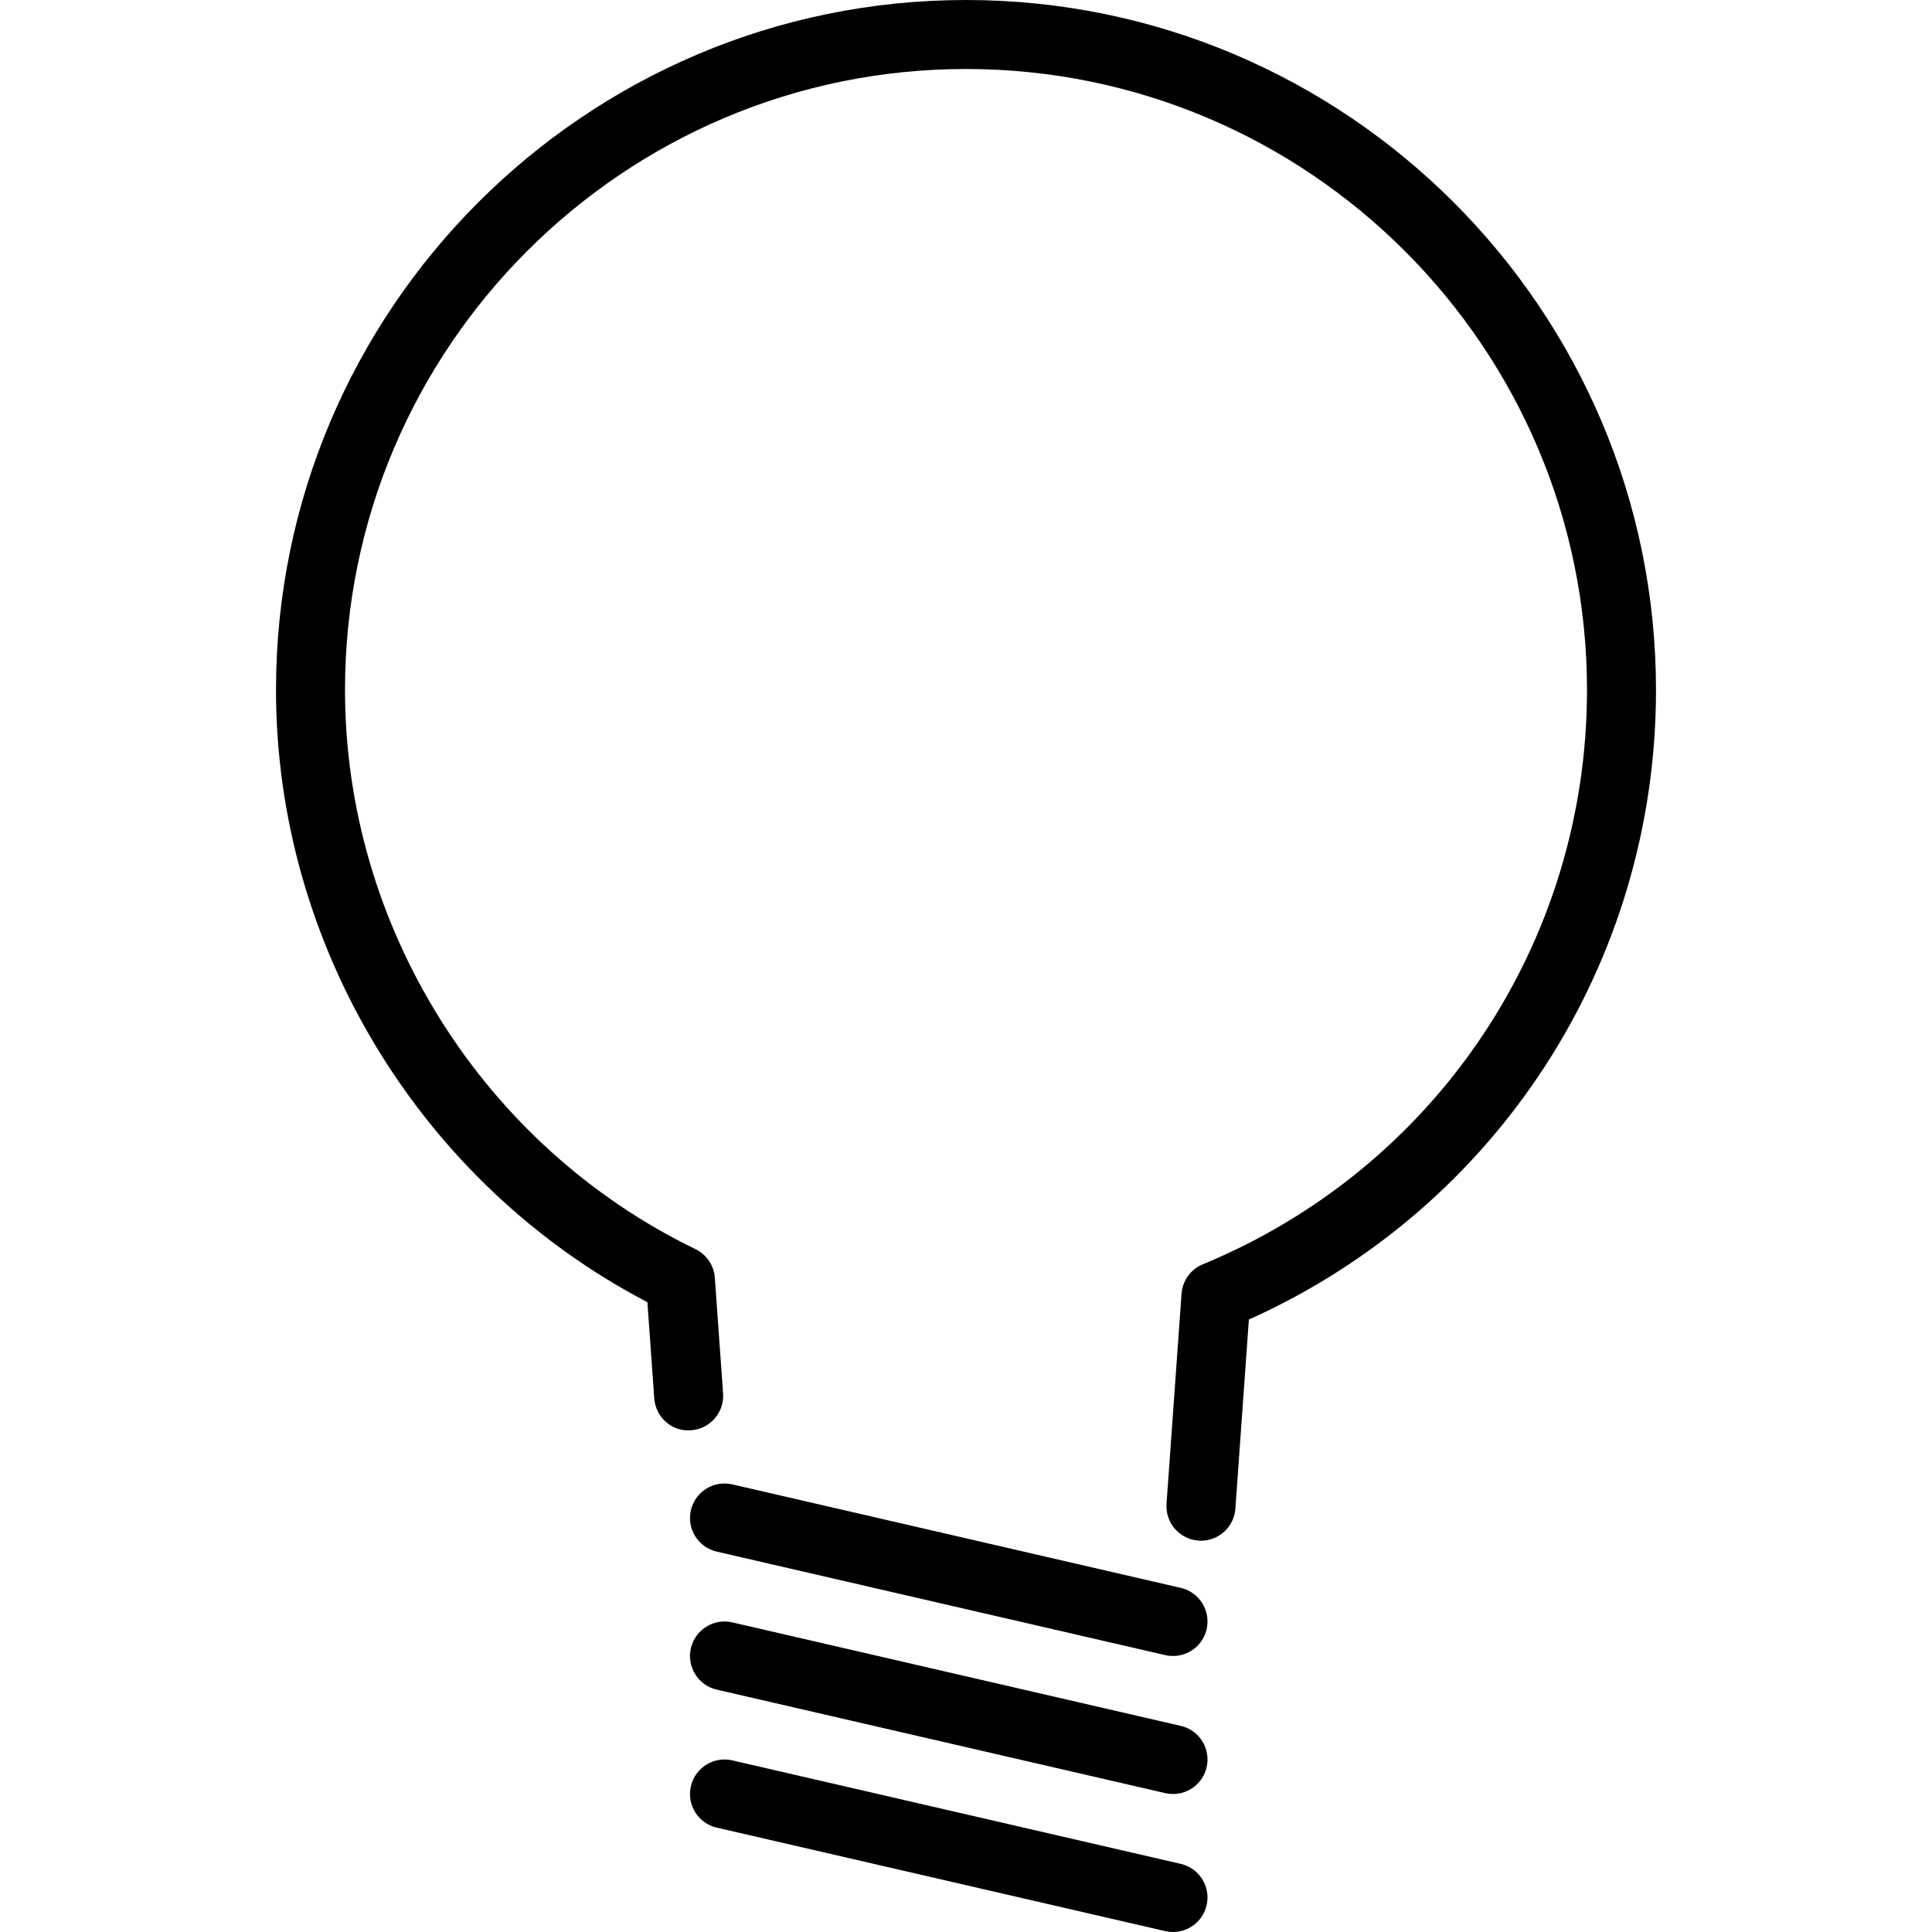 <?xml version="1.0" encoding="iso-8859-1"?>
<!-- Uploaded to: SVG Repo, www.svgrepo.com, Generator: SVG Repo Mixer Tools -->
<svg fill="#000000" height="18px" width="18px" version="1.1" id="Layer_1" xmlns="http://www.w3.org/2000/svg" xmlns:xlink="http://www.w3.org/1999/xlink" 
	 viewBox="0 0 512 512" xml:space="preserve">
<g>
	<g>
		<path d="M256,0C155.174,0,73.143,82.027,73.143,182.857c0,67.839,38.46,130.937,98.424,162.232l1.817,25.482
			c0.357,5.036,4.719,8.911,9.772,8.464c5.036-0.357,8.826-4.732,8.469-9.768l-2.187-30.661c-0.232-3.259-2.192-6.152-5.134-7.571
			c-56.42-27.348-92.875-85.518-92.875-148.178c0-90.741,73.826-164.571,164.571-164.571c90.745,0,164.571,73.83,164.571,164.571
			c0,66.919-39.969,126.652-101.821,152.196c-3.201,1.322-5.379,4.339-5.629,7.795l-3.978,55.661
			c-0.357,5.036,3.433,9.411,8.469,9.768c0.223,0.018,0.442,0.027,0.661,0.027c4.755,0,8.768-3.679,9.112-8.491l3.58-50.116
			c65.732-29.527,107.893-94.402,107.893-166.839C438.857,82.027,356.826,0,256,0z"/>
	</g>
</g>
<g>
	<g>
		<path d="M312.915,420.804l-118.857-27.429c-4.906-1.134-9.83,1.937-10.969,6.857c-1.134,4.92,1.933,9.83,6.853,10.964
			l118.857,27.429c0.692,0.161,1.384,0.232,2.067,0.232c4.161,0,7.924-2.857,8.902-7.089
			C320.902,426.848,317.835,421.937,312.915,420.804z"/>
	</g>
</g>
<g>
	<g>
		<path d="M312.915,457.375l-118.857-27.429c-4.906-1.134-9.83,1.937-10.969,6.857c-1.134,4.92,1.933,9.83,6.853,10.964
			l118.857,27.429c0.692,0.161,1.384,0.232,2.067,0.232c4.161,0,7.924-2.857,8.902-7.089
			C320.902,463.42,317.835,458.509,312.915,457.375z"/>
	</g>
</g>
<g>
	<g>
		<path d="M312.915,493.947l-118.857-27.429c-4.906-1.143-9.83,1.928-10.969,6.857c-1.134,4.92,1.933,9.83,6.853,10.964
			l118.857,27.429c0.692,0.161,1.384,0.232,2.067,0.232c4.161,0,7.924-2.857,8.902-7.089
			C320.902,499.991,317.835,495.08,312.915,493.947z"/>
	</g>
</g>
</svg>